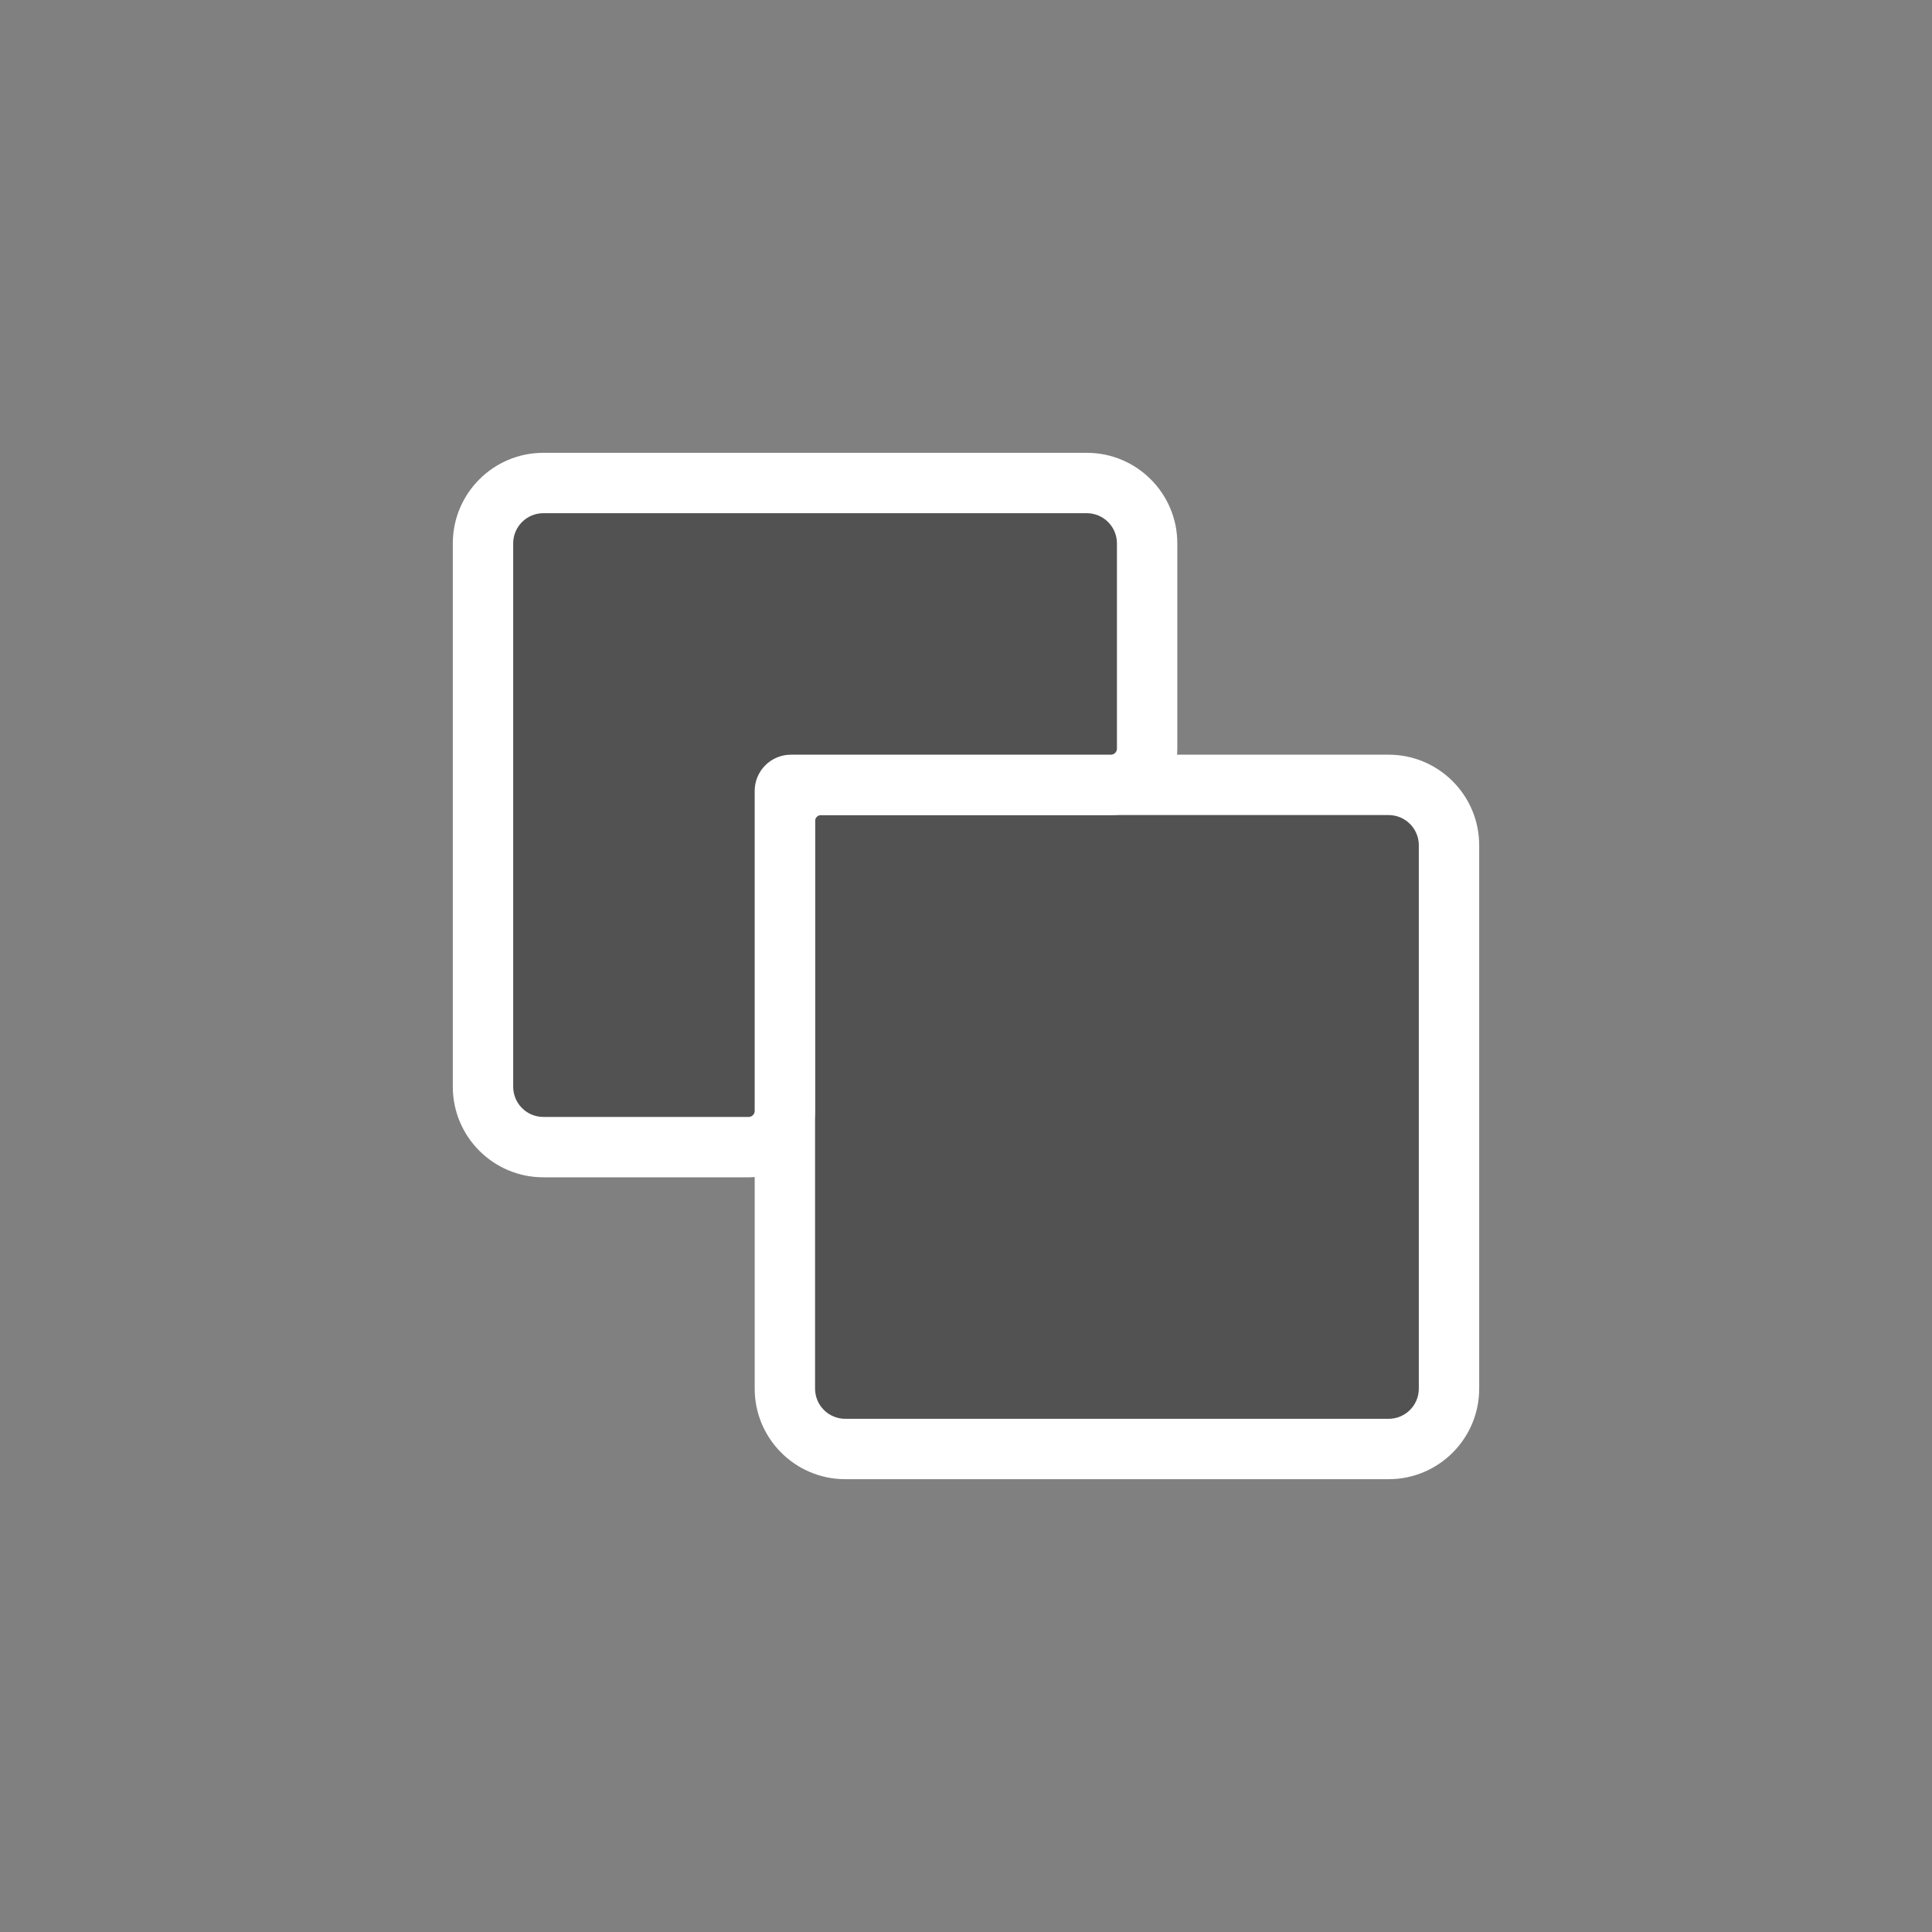 <svg width="32" height="32" viewBox="0 0 32 32" fill="none" xmlns="http://www.w3.org/2000/svg">
<rect x="0" y="0" width="32" height="32" fill="#808080" stroke="none"/>
<path d="M23 24H14C13.448 24 13 23.552 13 23V13.6C13 13.269 13.269 13 13.6 13H23C23.552 13 24 13.448 24 14V23C24 23.552 23.552 24 23 24Z" fill="#525252"/>
<path d="M14 24.5H23V23.5H14V24.5ZM24.5 23V14H23.5V23H24.5ZM23 12.5H13.6V13.5H23V12.5ZM12.5 13.6V23H13.5V13.6H12.5ZM24.5 14C24.5 13.172 23.828 12.5 23 12.5V13.5C23.276 13.5 23.5 13.724 23.5 14H24.5ZM23 24.5C23.828 24.5 24.5 23.828 24.5 23H23.5C23.5 23.276 23.276 23.5 23 23.5V24.5ZM14 23.5C13.724 23.5 13.5 23.276 13.5 23H12.5C12.5 23.828 13.172 24.5 14 24.5V23.5ZM13.6 12.5C12.992 12.5 12.5 12.992 12.5 13.6H13.5C13.5 13.545 13.545 13.5 13.6 13.5V12.5Z" fill="white"/>
<path d="M19 9V12.4C19 12.731 18.731 13 18.4 13H13.1C13.045 13 13 13.045 13 13.1V18.4C13 18.731 12.731 19 12.4 19H9C8.448 19 8 18.552 8 18V9C8 8.448 8.448 8 9 8H18C18.552 8 19 8.448 19 9Z" fill="#525252"/>
<path d="M19.5 12.4V9H18.5V12.4H19.5ZM18 7.5H9V8.5H18V7.5ZM7.5 9V18H8.5V9H7.5ZM9 19.5H12.4V18.5H9V19.5ZM13.5 18.4V13.1H12.5V18.4H13.5ZM13.1 13.5H18.4V12.5H13.1V13.5ZM13.5 13.1C13.5 13.321 13.321 13.5 13.1 13.5V12.5C12.769 12.5 12.5 12.769 12.5 13.1H13.5ZM12.4 19.5C13.008 19.5 13.5 19.008 13.5 18.4H12.5C12.5 18.455 12.455 18.5 12.4 18.5V19.5ZM7.5 18C7.5 18.828 8.172 19.5 9 19.5V18.5C8.724 18.5 8.5 18.276 8.5 18H7.5ZM9 7.5C8.172 7.5 7.5 8.172 7.5 9H8.5C8.5 8.724 8.724 8.5 9 8.5V7.5ZM19.5 9C19.5 8.172 18.828 7.5 18 7.5V8.5C18.276 8.5 18.5 8.724 18.5 9H19.5ZM18.5 12.4C18.5 12.455 18.455 12.5 18.4 12.5V13.5C19.008 13.5 19.5 13.008 19.5 12.4H18.5Z" fill="white"/>
</svg>
